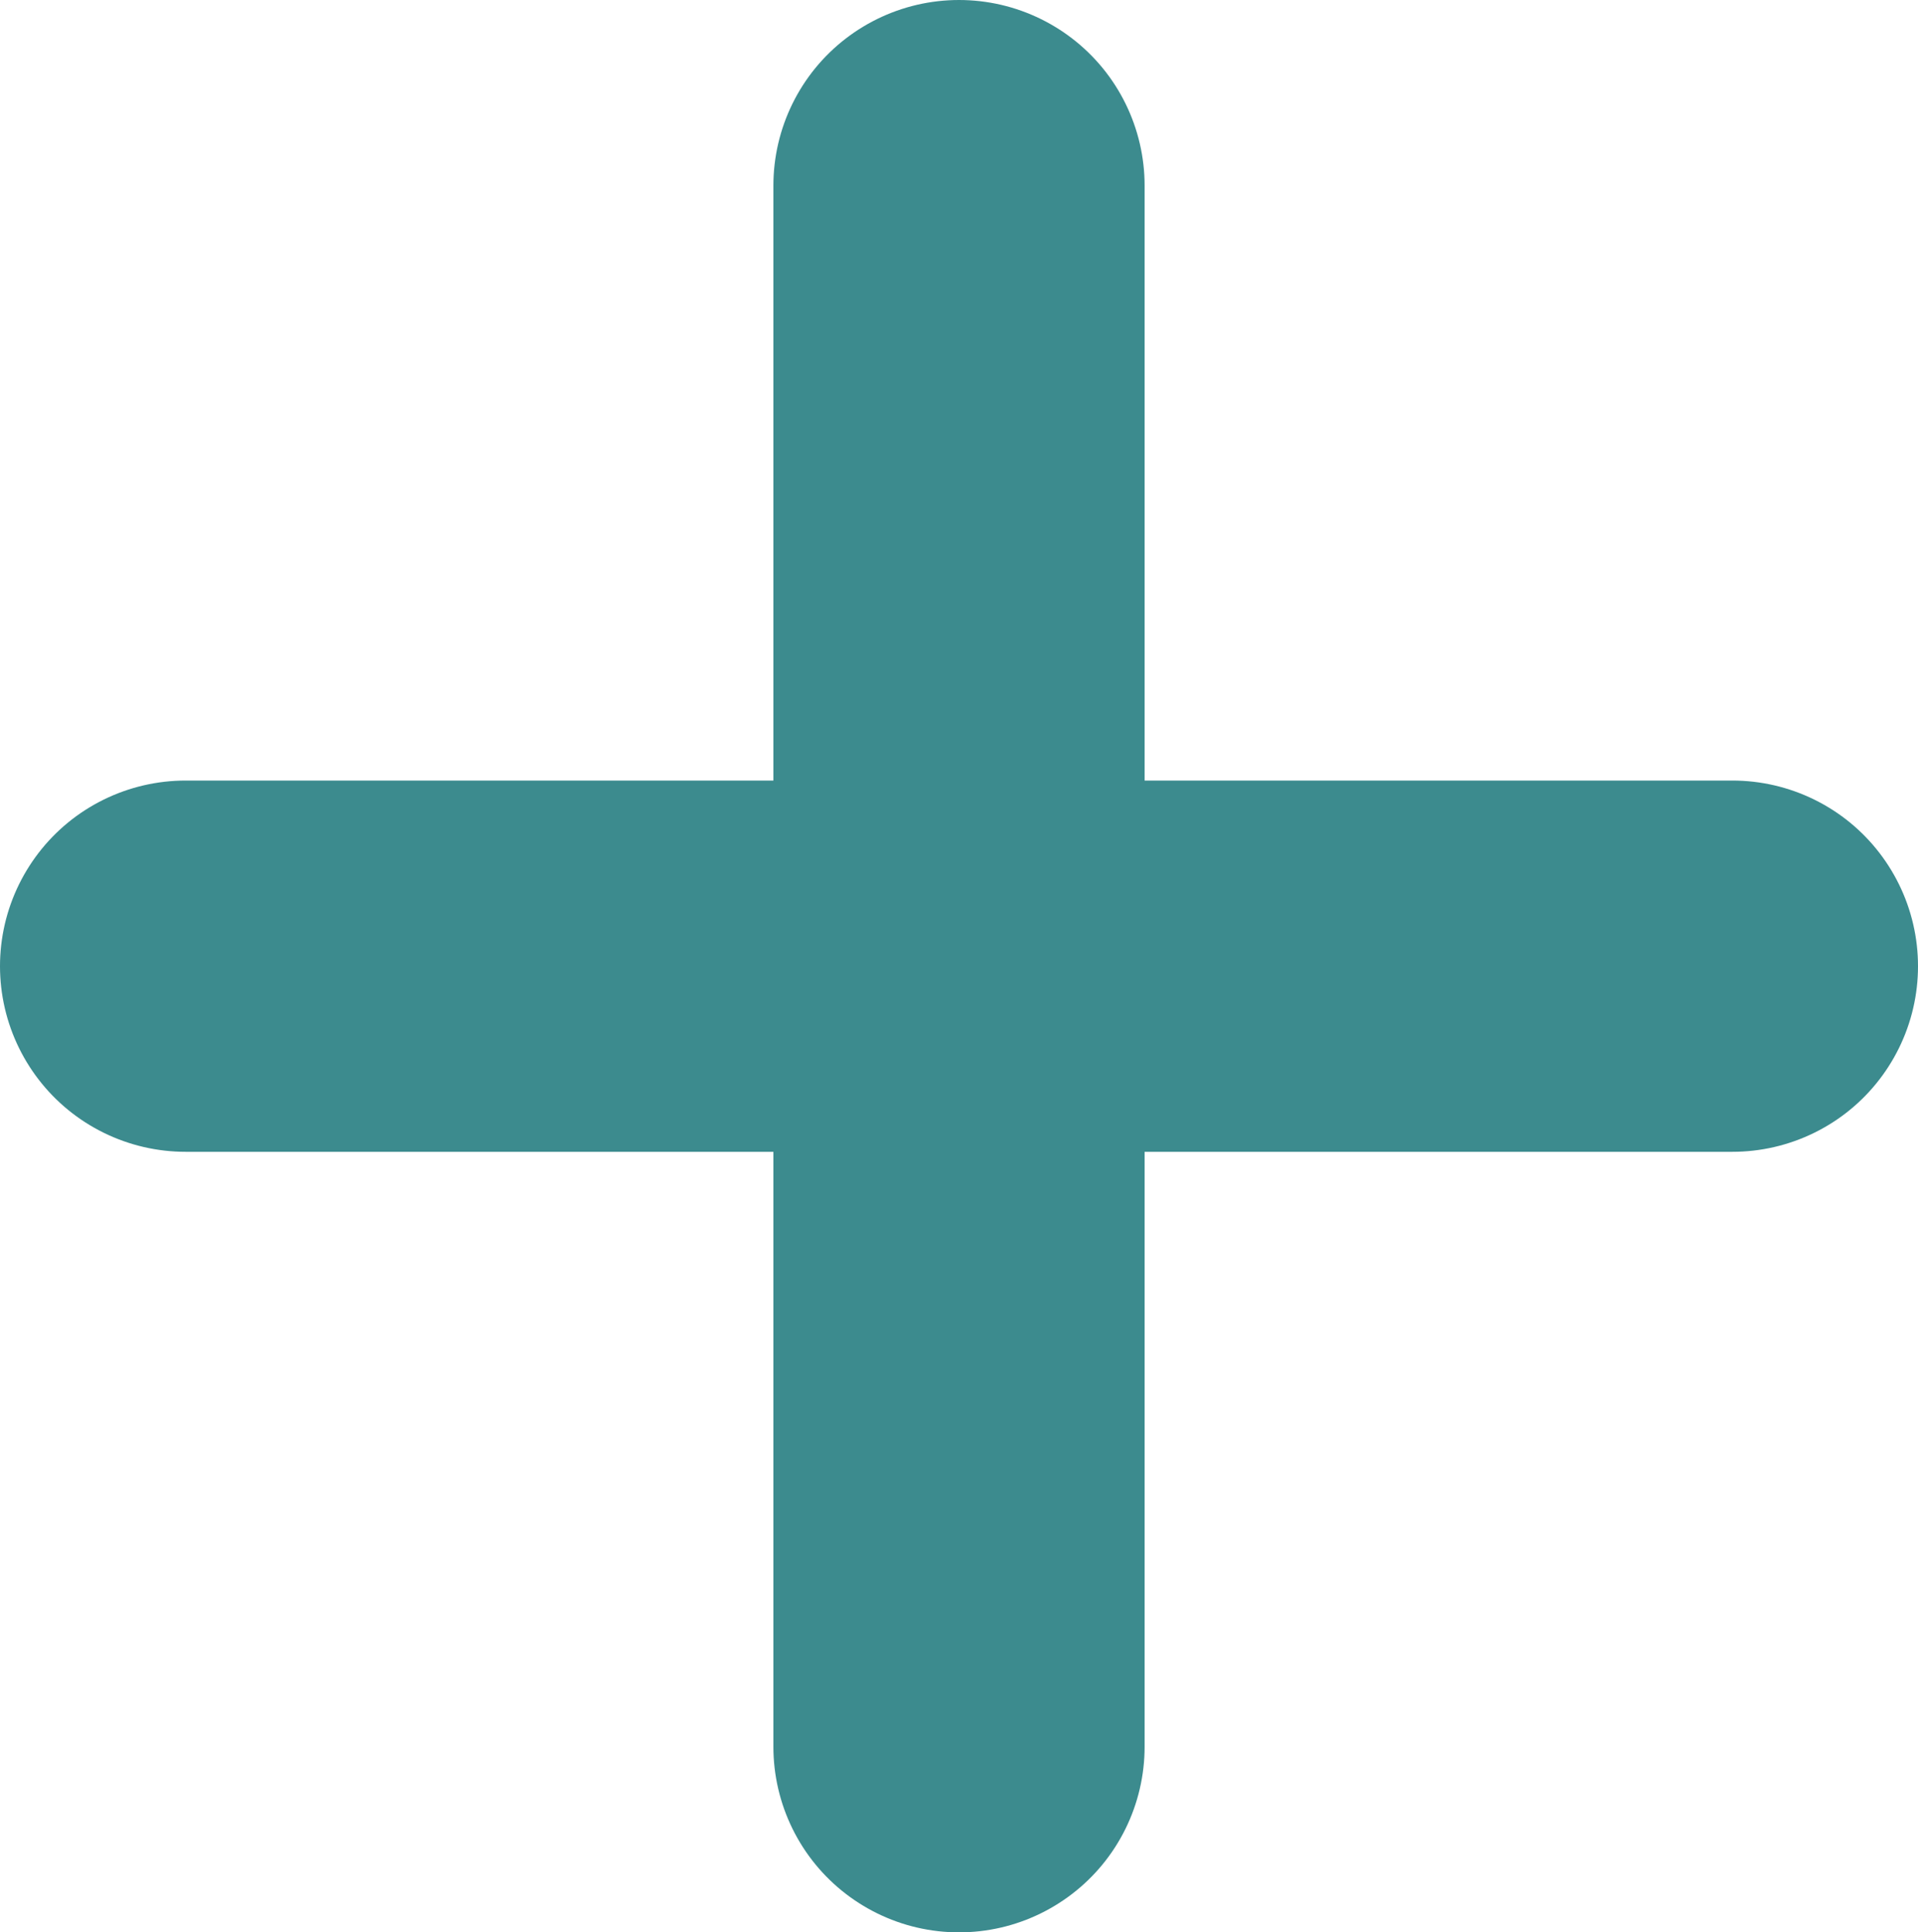 <svg xmlns="http://www.w3.org/2000/svg" width="62" height="62.458" viewBox="0 0 62 62.458">
  <g id="그룹_1404" data-name="그룹 1404" transform="translate(-710.772 -476.5)">
    <line id="선_24" data-name="선 24" x2="50" transform="translate(716.772 507.729)" fill="none" stroke="#3c8b8e" stroke-linecap="round" stroke-width="12"/>
    <line id="선_25" data-name="선 25" x2="50.458" transform="translate(741.772 482.5) rotate(90)" fill="none" stroke="#3c8b8e" stroke-linecap="round" stroke-width="12"/>
  </g>
</svg>
